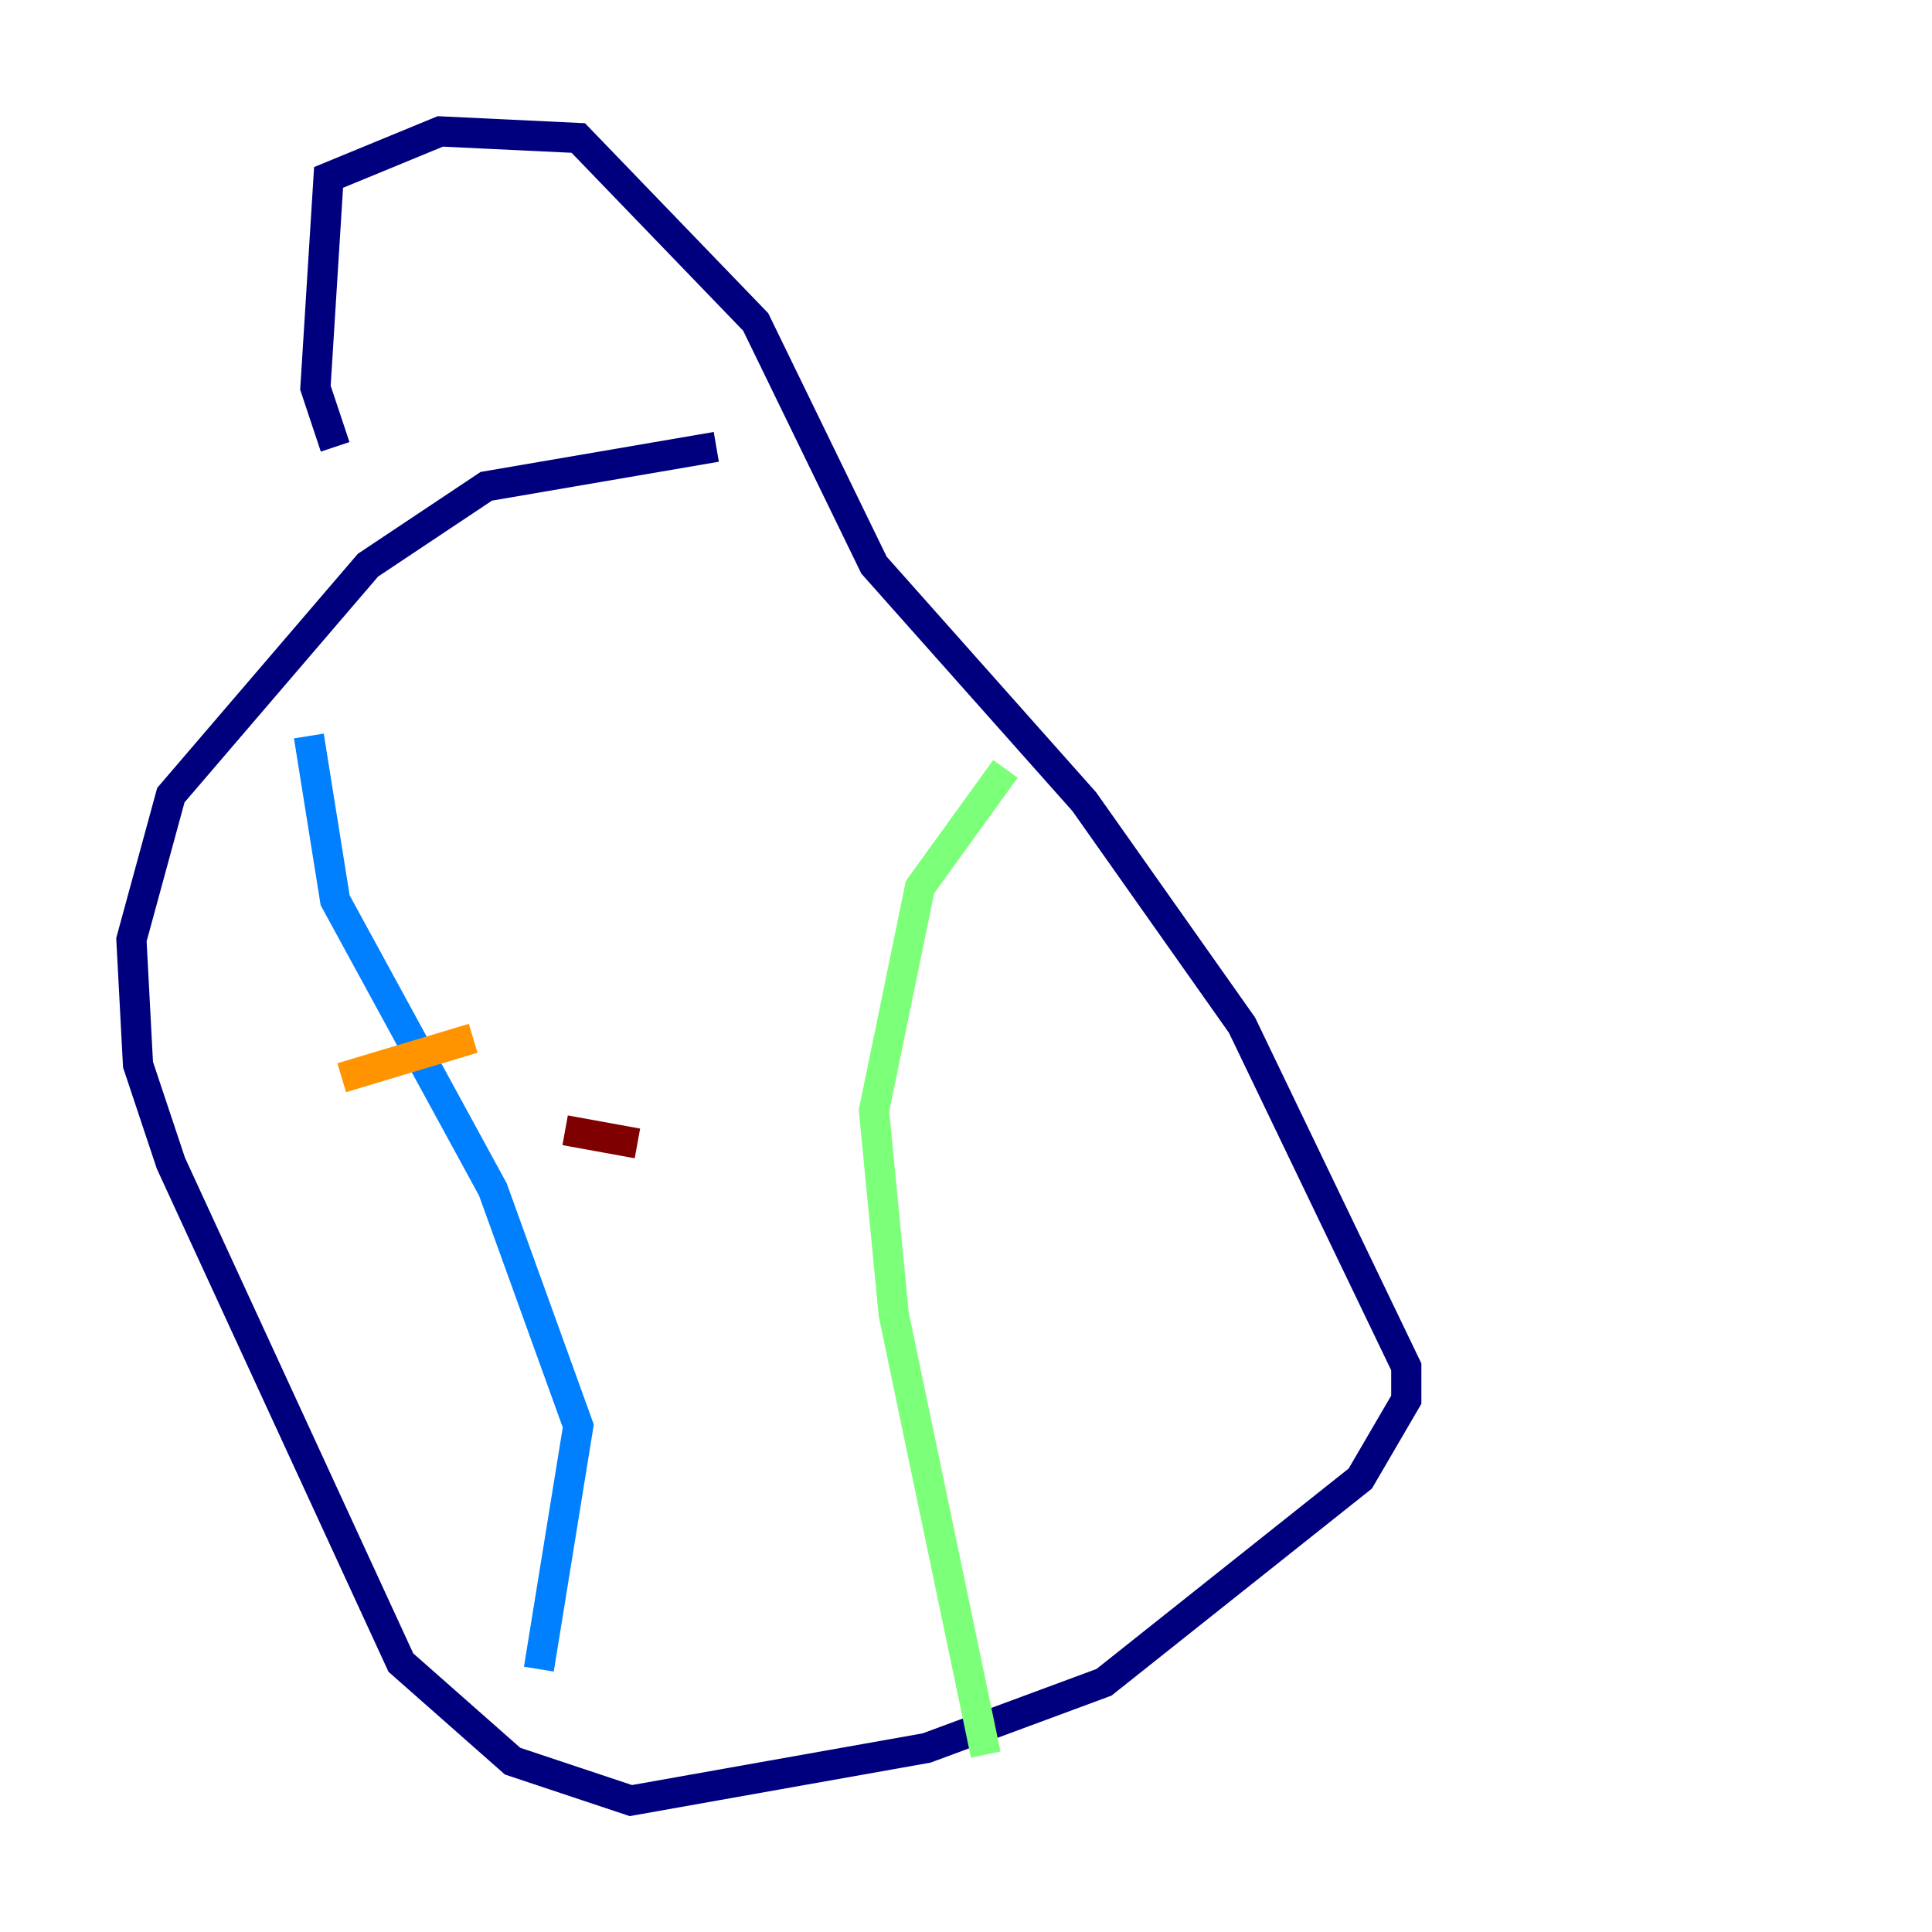 <?xml version="1.0" encoding="utf-8" ?>
<svg baseProfile="tiny" height="128" version="1.2" viewBox="0,0,128,128" width="128" xmlns="http://www.w3.org/2000/svg" xmlns:ev="http://www.w3.org/2001/xml-events" xmlns:xlink="http://www.w3.org/1999/xlink"><defs /><polyline fill="none" points="47.456,29.605 32.218,32.218 24.381,37.442 11.32,52.68 8.707,62.258 9.143,70.531 11.32,77.061 26.558,110.15 33.959,116.68 41.796,119.293 61.388,115.809 73.143,111.456 90.122,97.959 93.17,92.735 93.17,90.558 82.286,67.918 71.837,53.116 57.905,37.442 50.068,21.333 38.313,9.143 29.17,8.707 21.769,11.755 20.898,25.687 22.204,29.605" stroke="#00007f" stroke-width="2" /><polyline fill="none" points="20.463,48.762 22.204,59.646 32.653,78.803 38.313,94.476 35.701,110.585" stroke="#0080ff" stroke-width="2" /><polyline fill="none" points="66.612,50.939 60.952,58.776 57.905,73.578 59.211,87.075 65.306,116.245" stroke="#7cff79" stroke-width="2" /><polyline fill="none" points="22.64,71.401 31.347,68.789" stroke="#ff9400" stroke-width="2" /><polyline fill="none" points="37.442,74.884 42.231,75.755" stroke="#7f0000" stroke-width="2" /></svg>